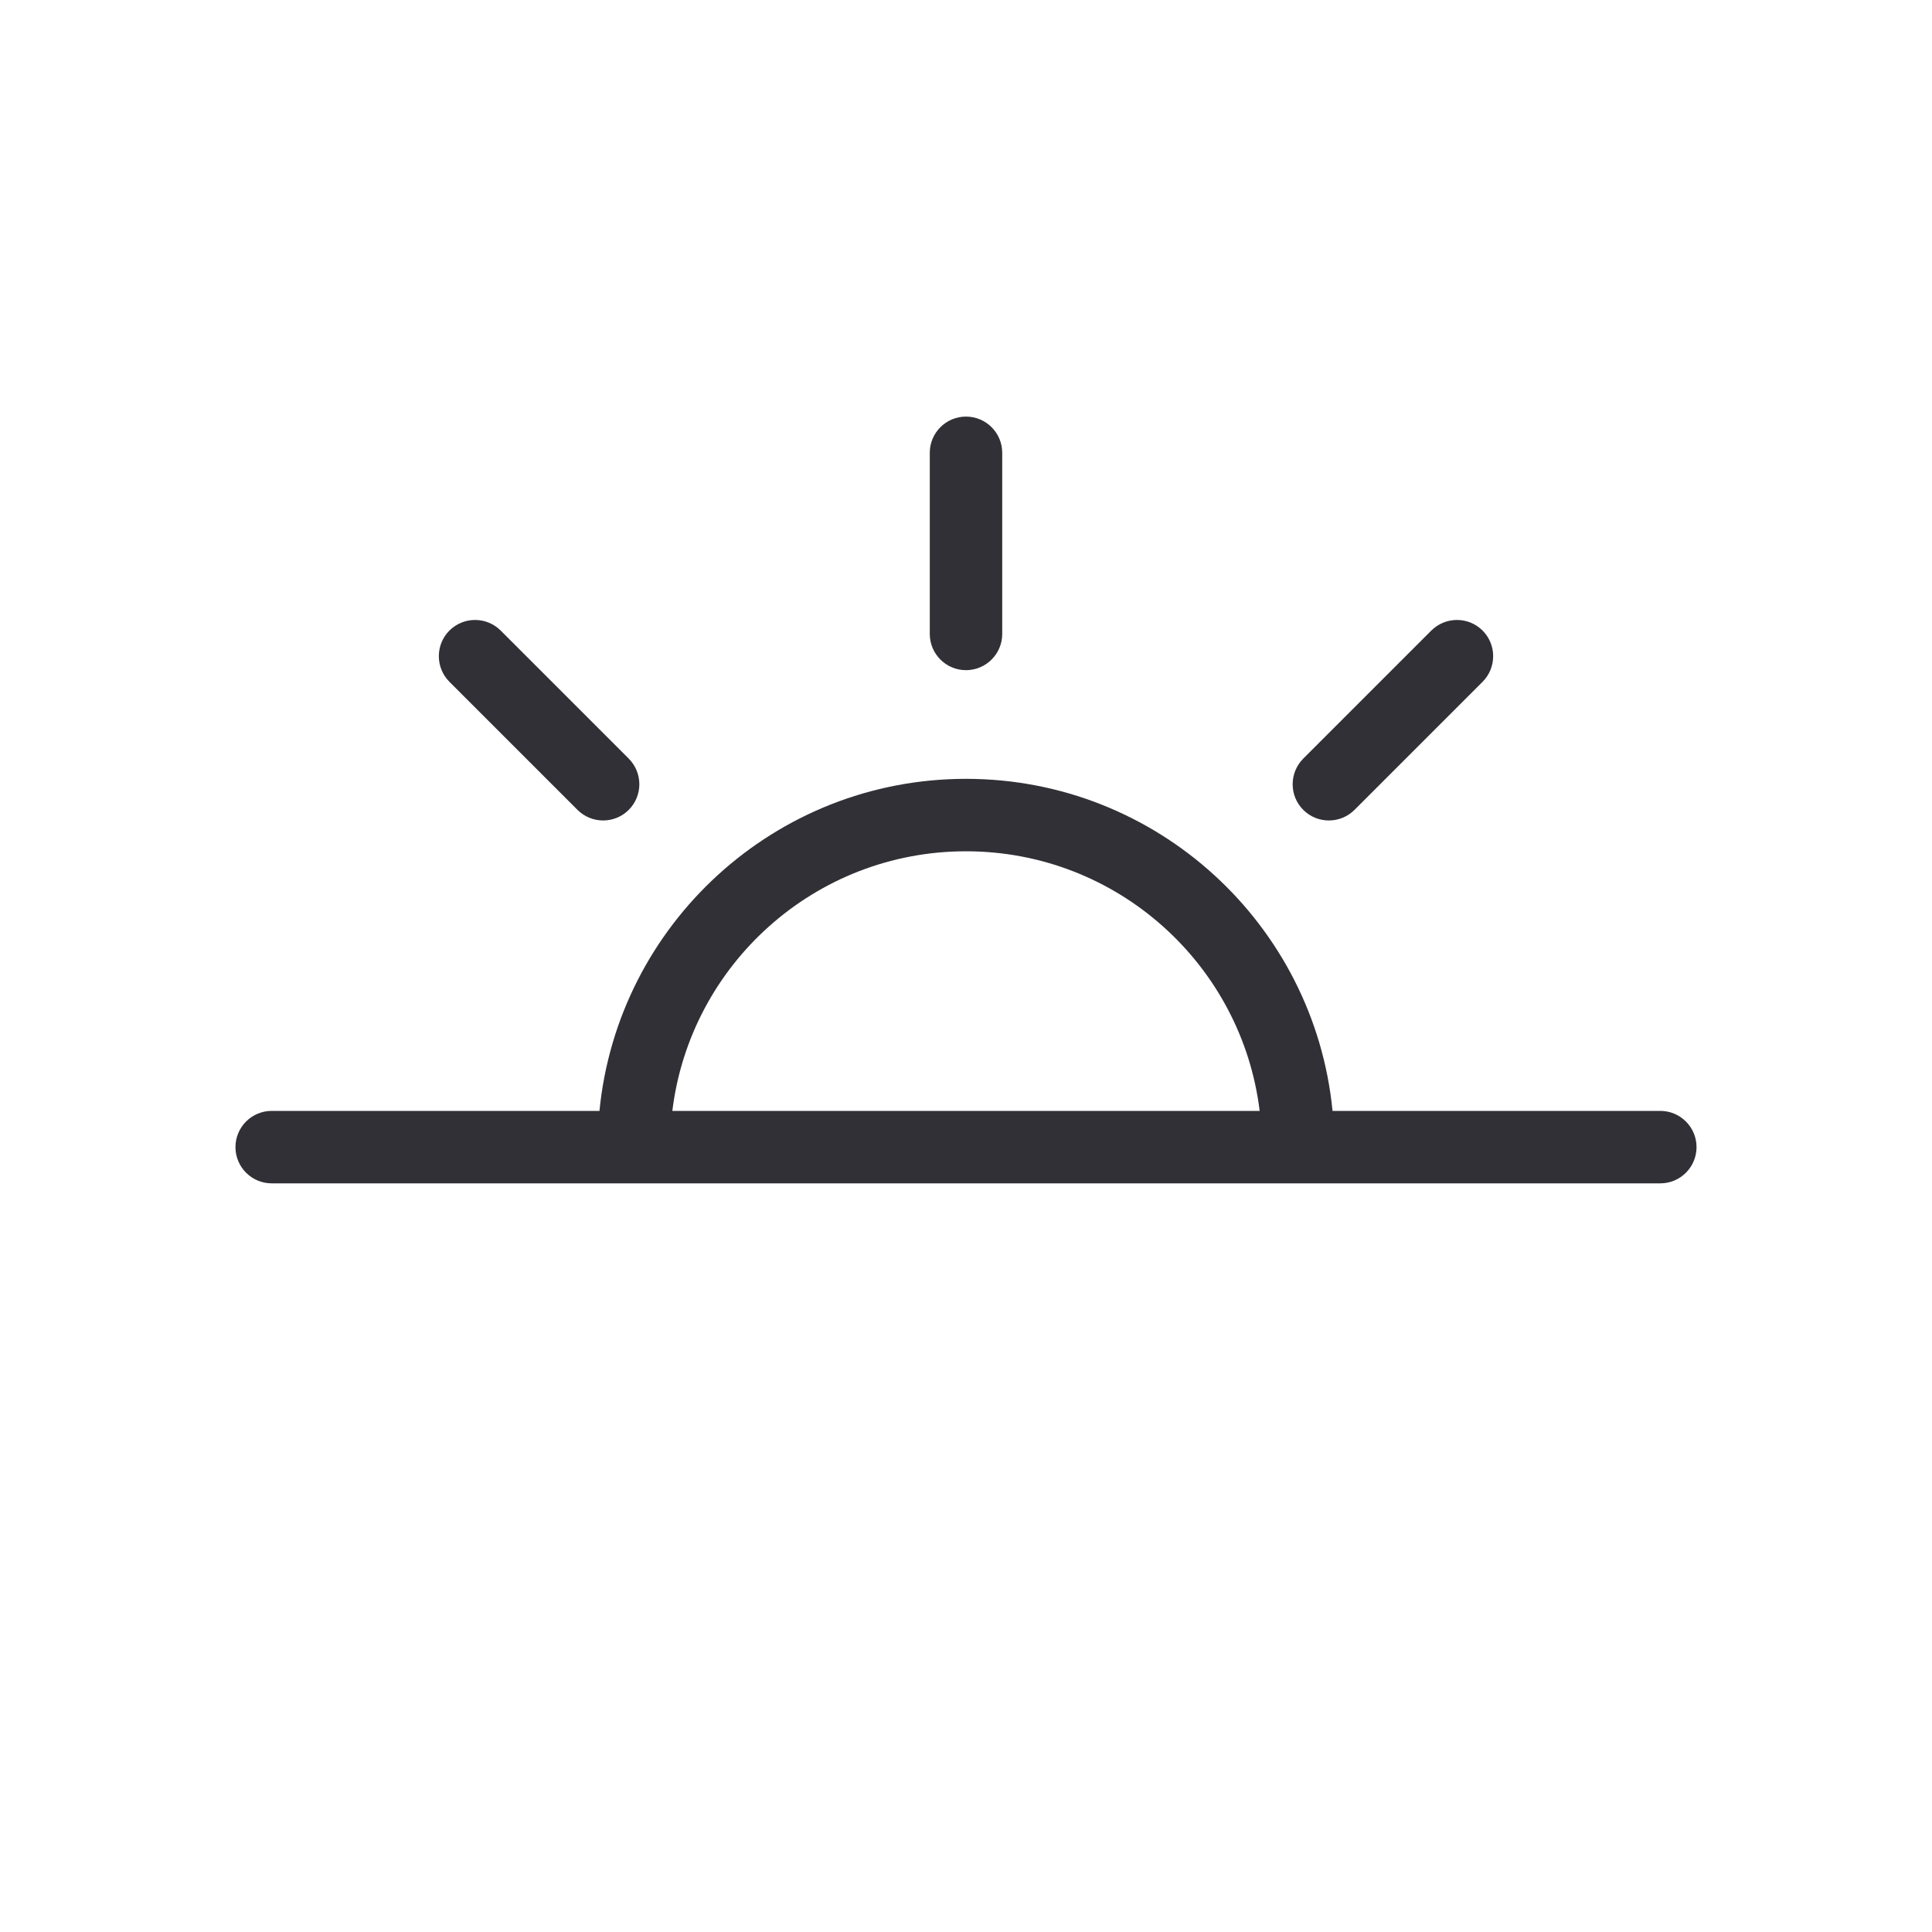 <svg xmlns="http://www.w3.org/2000/svg" width="32" height="32" viewBox="0 0 32 32">
  <path fill="#303036" d="M9.929,18.4 C10.231,15.313 12.834,12.9 16,12.9 C19.166,12.9 21.769,15.313 22.071,18.4 L27.5,18.4 C27.831,18.4 28.1,18.669 28.1,19 C28.1,19.331 27.831,19.6 27.5,19.6 L4.5,19.6 C4.169,19.6 3.9,19.331 3.9,19 C3.9,18.669 4.169,18.4 4.5,18.4 L9.929,18.4 Z M11.136,18.4 L20.864,18.4 C20.568,15.977 18.503,14.1 16,14.1 C13.497,14.1 11.432,15.977 11.136,18.4 Z M15.4,7.5 C15.4,7.169 15.669,6.9 16,6.9 C16.331,6.9 16.6,7.169 16.6,7.5 L16.6,10.5 C16.6,10.831 16.331,11.1 16,11.1 C15.669,11.1 15.4,10.831 15.4,10.5 L15.4,7.5 Z M23.707,10.444 C23.942,10.21 24.322,10.21 24.556,10.444 C24.79,10.678 24.79,11.058 24.556,11.293 L22.435,13.414 C22.2,13.648 21.82,13.648 21.586,13.414 C21.352,13.18 21.352,12.8 21.586,12.565 L23.707,10.444 Z M7.444,11.293 C7.21,11.058 7.21,10.678 7.444,10.444 C7.678,10.21 8.058,10.21 8.293,10.444 L10.414,12.565 C10.648,12.8 10.648,13.18 10.414,13.414 C10.18,13.648 9.8,13.648 9.565,13.414 L7.444,11.293 Z"/>
</svg>
